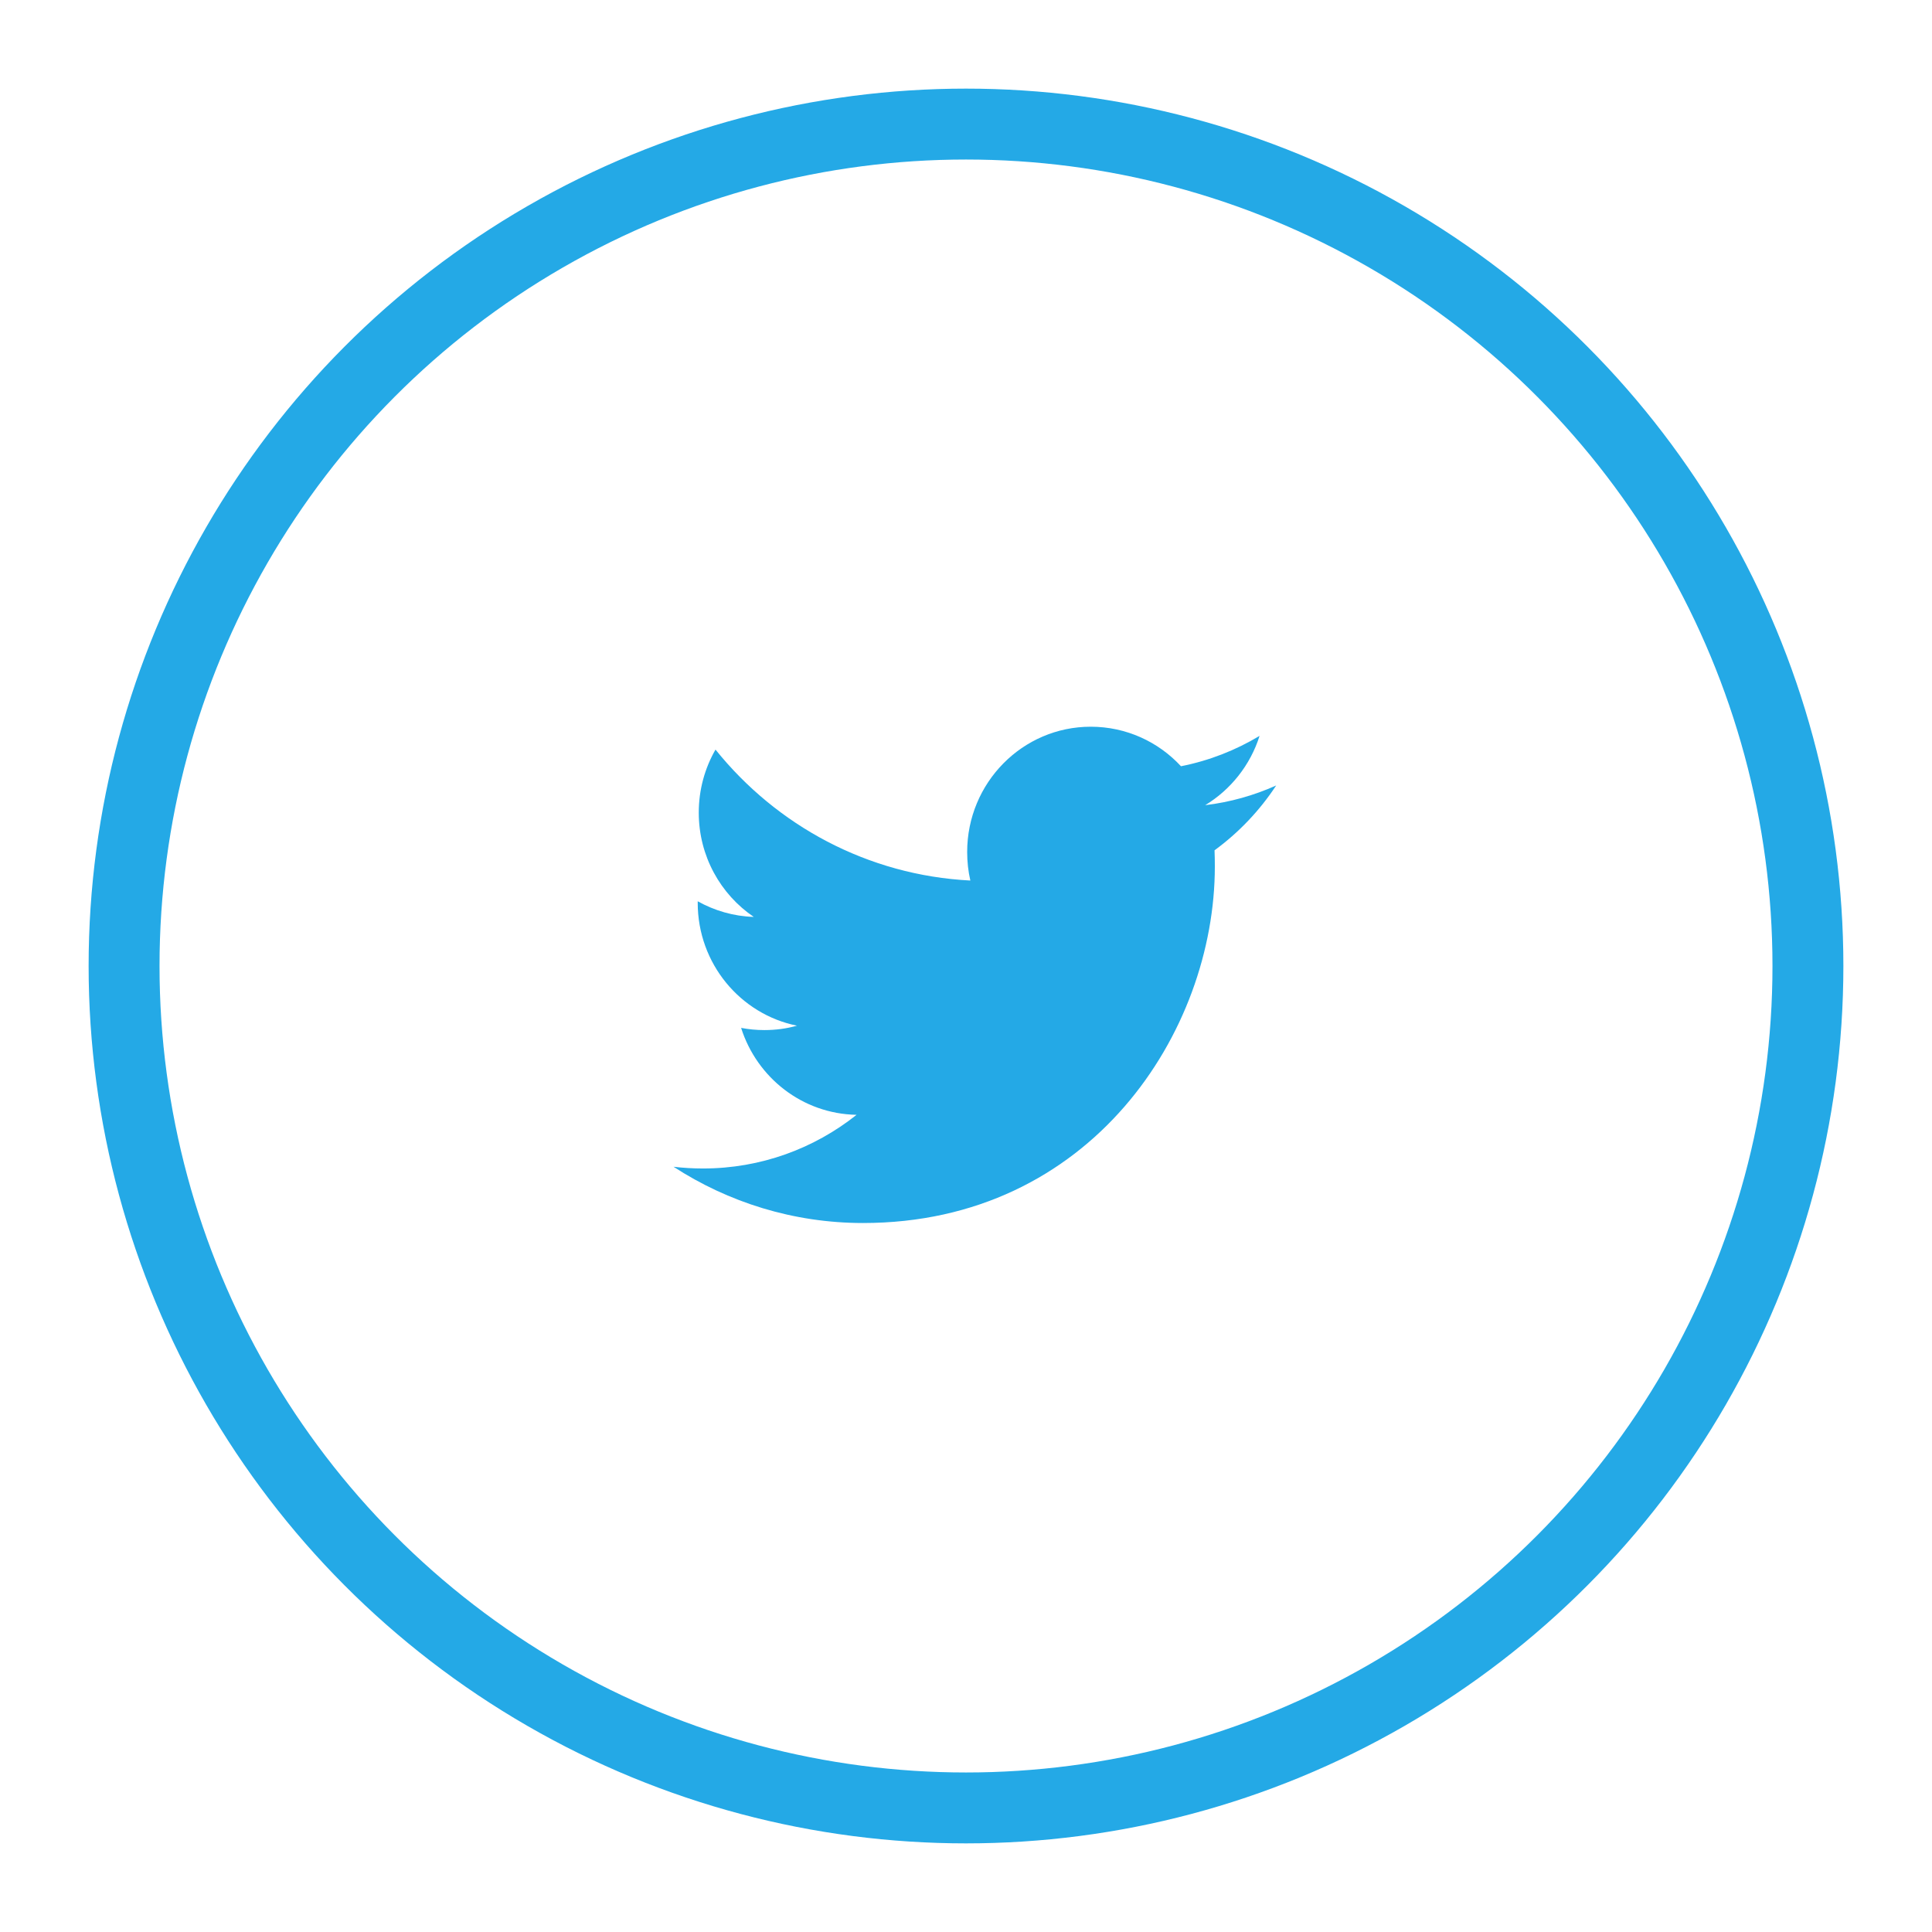 <?xml version="1.0" encoding="UTF-8"?>
<svg width="109px" height="109px" viewBox="0 0 109 109" version="1.1" xmlns="http://www.w3.org/2000/svg" xmlns:xlink="http://www.w3.org/1999/xlink">
    <!-- Generator: Sketch 47.1 (45422) - http://www.bohemiancoding.com/sketch -->
    <title>Group 6</title>
    <desc>Created with Sketch.</desc>
    <defs>
        <circle id="path-1" cx="47.5" cy="47.5" r="47.5"></circle>
        <filter x="-13.2%" y="-13.2%" width="126.3%" height="126.3%" filterUnits="objectBoundingBox" id="filter-2">
            <feMorphology radius="2" operator="dilate" in="SourceAlpha" result="shadowSpreadOuter1"></feMorphology>
            <feOffset dx="0" dy="0" in="shadowSpreadOuter1" result="shadowOffsetOuter1"></feOffset>
            <feGaussianBlur stdDeviation="3.5" in="shadowOffsetOuter1" result="shadowBlurOuter1"></feGaussianBlur>
            <feComposite in="shadowBlurOuter1" in2="SourceAlpha" operator="out" result="shadowBlurOuter1"></feComposite>
            <feColorMatrix values="0 0 0 0 0   0 0 0 0 0   0 0 0 0 0  0 0 0 0.07 0" type="matrix" in="shadowBlurOuter1"></feColorMatrix>
        </filter>
    </defs>
    <g id="Page-1" stroke="none" stroke-width="1" fill="none" fill-rule="evenodd">
        <g id="Dashboard-2" transform="translate(-490, -1268)">
            <g id="Group-6" transform="translate(497, 1275)">
                <g id="Oval" fill-rule="nonzero">
                    <use fill="black" fill-opacity="1" filter="url(#filter-2)" xlink:href="#path-1"></use>
                    <use stroke="#24A9E6" stroke-width="4" fill="#FFFFFF" fill-rule="evenodd" xlink:href="#path-1"></use>
                </g>
                <path d="M64.062,34.518 C62.713,35.327 61.223,35.915 59.629,36.23 C58.36,34.858 56.547,34 54.538,34 C50.689,34 47.566,37.165 47.566,41.068 C47.566,41.622 47.626,42.16 47.745,42.678 C41.948,42.383 36.809,39.572 33.367,35.29 C32.766,36.338 32.423,37.553 32.423,38.847 C32.423,41.299 33.654,43.463 35.526,44.73 C34.384,44.696 33.307,44.375 32.364,43.849 L32.364,43.936 C32.364,47.362 34.769,50.22 37.963,50.867 C37.378,51.033 36.761,51.115 36.125,51.115 C35.675,51.115 35.237,51.073 34.812,50.991 C35.7,53.798 38.274,55.842 41.327,55.896 C38.941,57.793 35.931,58.924 32.664,58.924 C32.101,58.924 31.545,58.891 31,58.827 C34.087,60.829 37.755,62 41.693,62 C54.525,62 61.539,51.231 61.539,41.889 C61.539,41.582 61.534,41.275 61.522,40.973 C62.885,39.976 64.069,38.732 65,37.315 C63.751,37.876 62.405,38.257 60.995,38.427 C62.435,37.553 63.541,36.167 64.062,34.518" id="Twitter-Copy" fill="#24A9E6"></path>
            </g>
        </g>
    </g>
</svg>